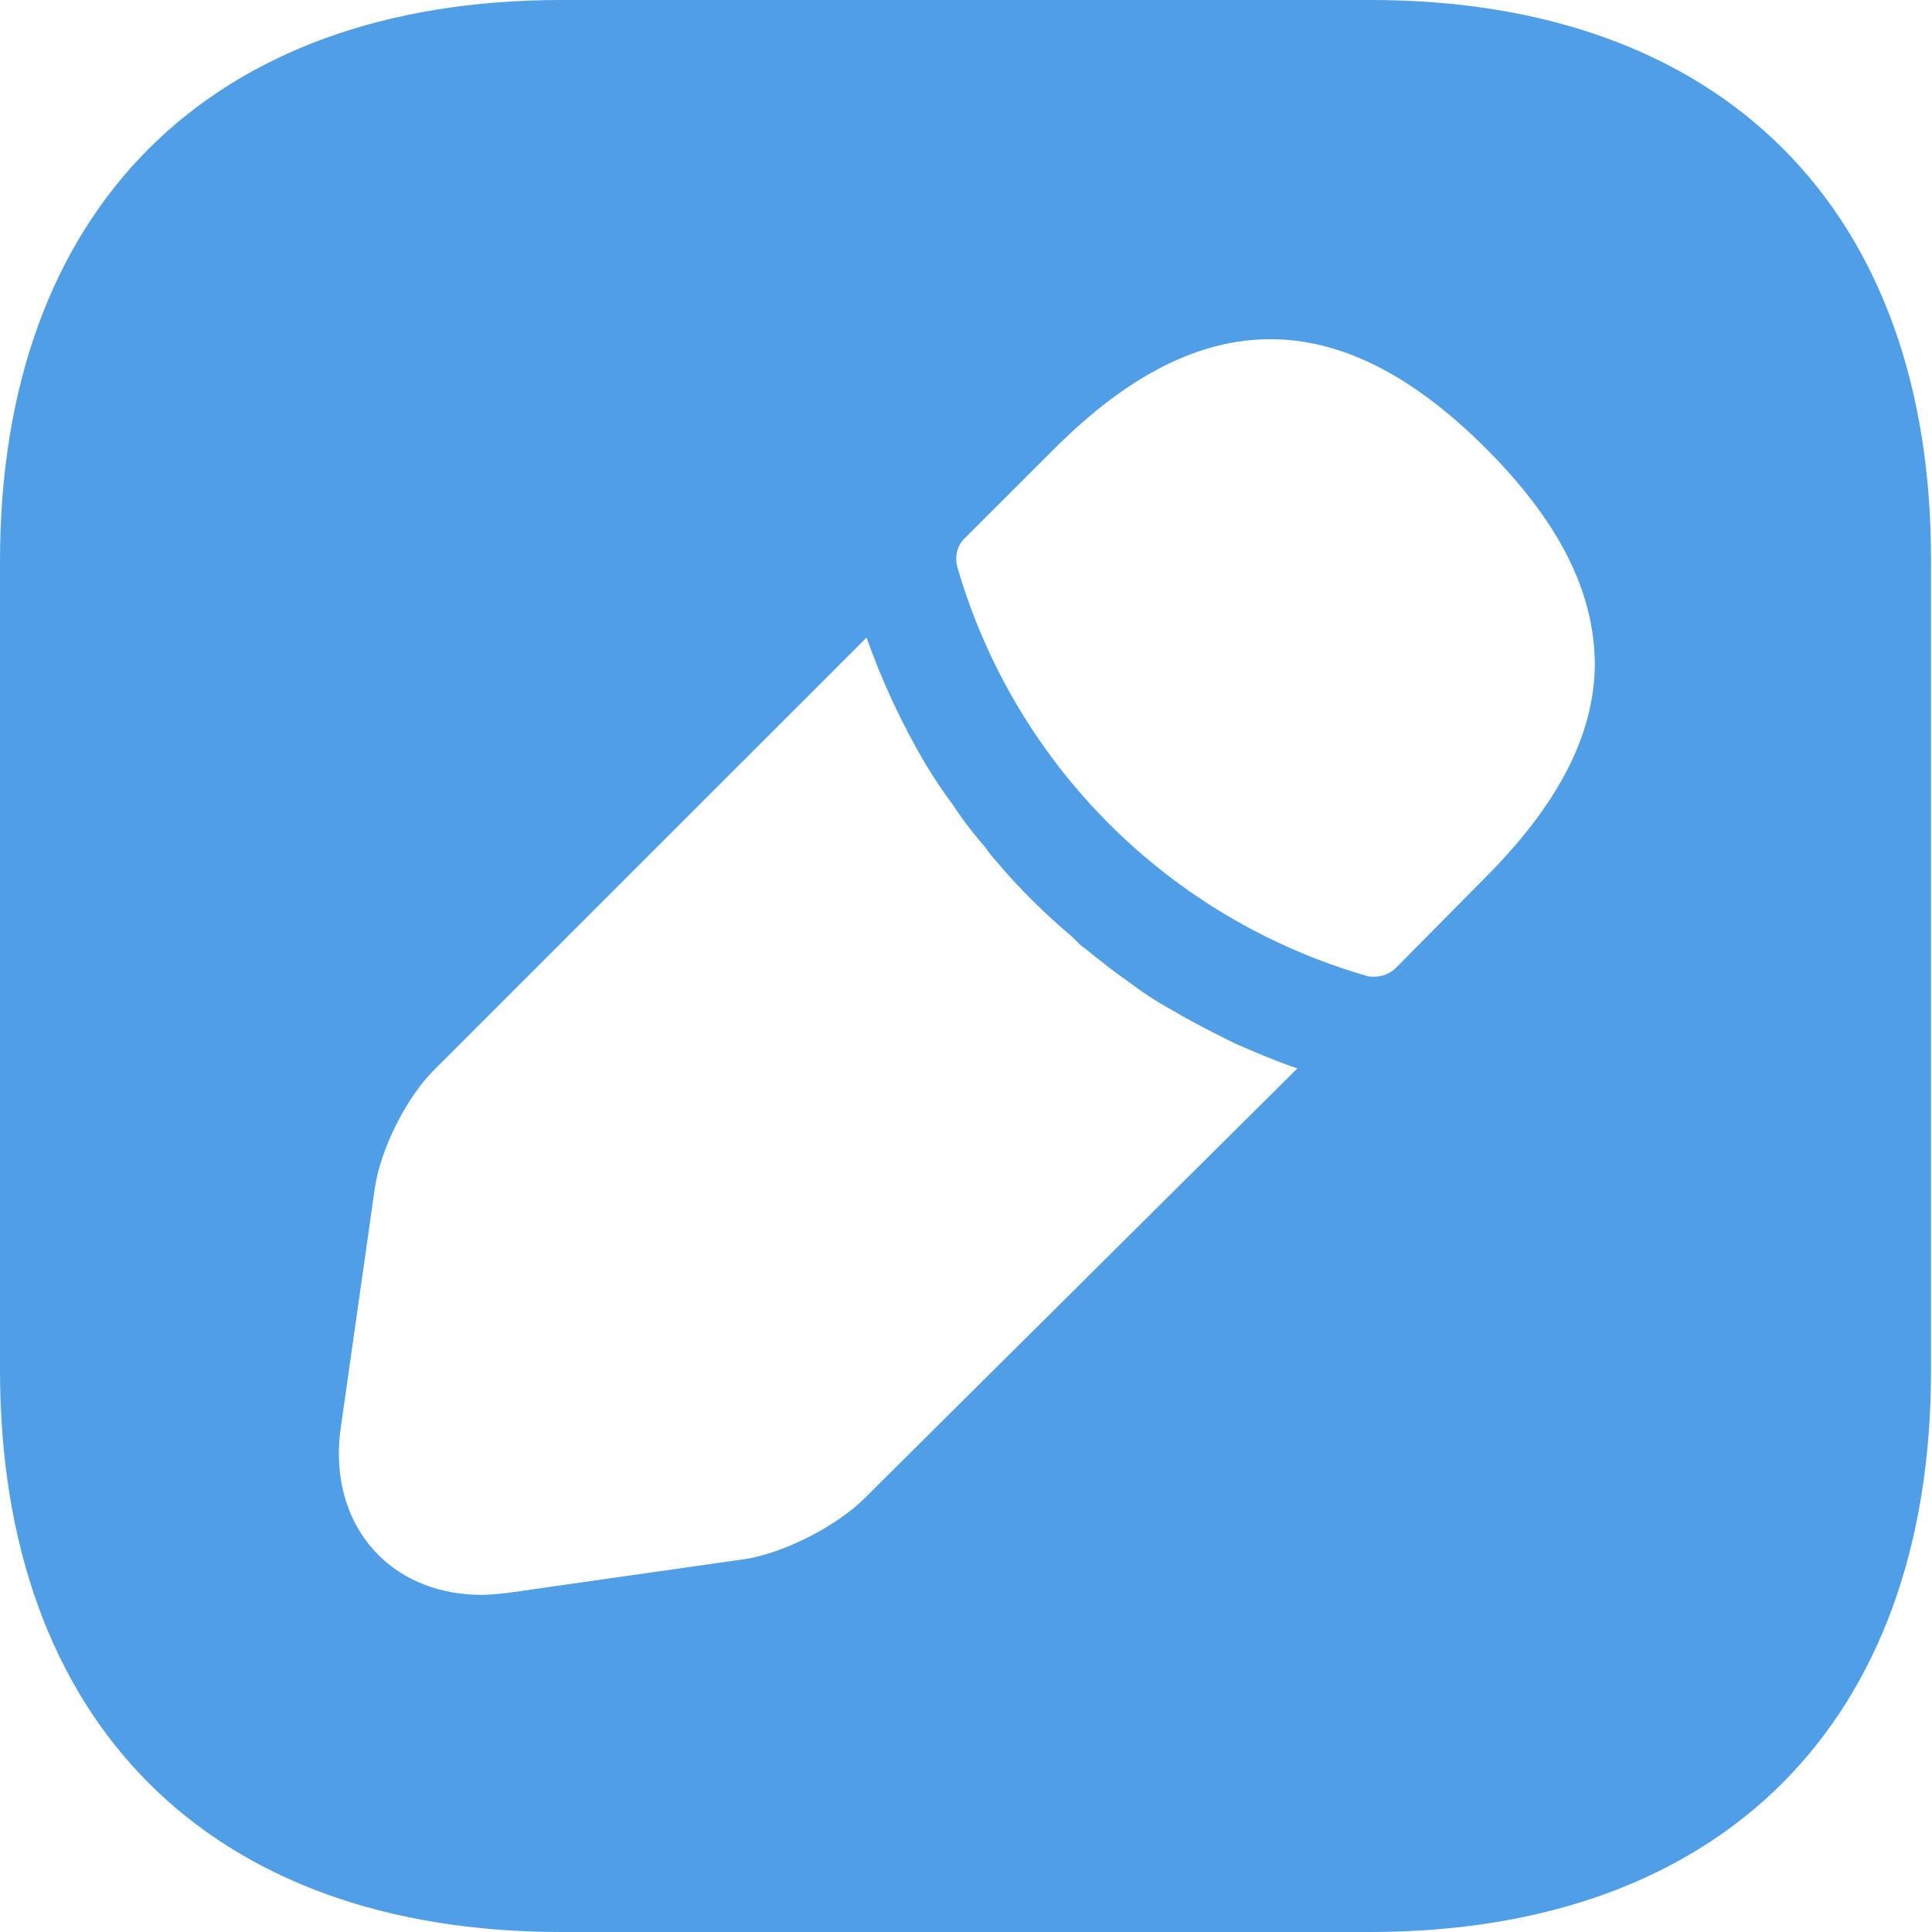 <svg width="27" height="27" viewBox="0 0 27 27" fill="none" xmlns="http://www.w3.org/2000/svg">
<path d="M19.157 0H7.843C2.929 0 0 2.929 0 7.843V19.143C0 24.07 2.929 27 7.843 27H19.143C24.057 27 26.986 24.07 26.986 19.157V7.843C27 2.929 24.07 0 19.157 0ZM12.082 20.939C11.691 21.33 10.948 21.708 10.409 21.789L7.088 22.262C6.966 22.275 6.845 22.288 6.723 22.288C6.17 22.288 5.657 22.099 5.292 21.735C4.846 21.29 4.657 20.642 4.766 19.926L5.238 16.605C5.319 16.052 5.684 15.322 6.088 14.931L12.11 8.91C12.324 9.515 12.595 10.098 12.919 10.652C13.055 10.881 13.203 11.097 13.325 11.259C13.473 11.489 13.649 11.704 13.757 11.826C13.824 11.921 13.878 11.988 13.905 12.015C14.242 12.42 14.634 12.798 14.972 13.082C15.066 13.176 15.12 13.23 15.147 13.243C15.35 13.405 15.552 13.568 15.727 13.689C15.944 13.851 16.16 13.999 16.389 14.121C16.659 14.283 16.956 14.431 17.253 14.58C17.564 14.715 17.847 14.836 18.131 14.931L12.082 20.939ZM20.75 12.271L19.508 13.527C19.468 13.566 19.422 13.597 19.371 13.617C19.32 13.638 19.266 13.649 19.21 13.649C19.17 13.649 19.116 13.649 19.089 13.635C17.733 13.242 16.498 12.512 15.5 11.514C14.501 10.515 13.772 9.281 13.379 7.925C13.338 7.776 13.379 7.614 13.486 7.519L14.742 6.264C16.794 4.212 18.752 4.253 20.763 6.264C21.789 7.29 22.288 8.275 22.288 9.302C22.275 10.274 21.776 11.245 20.75 12.271Z" fill="#509EE5"/>
</svg>
